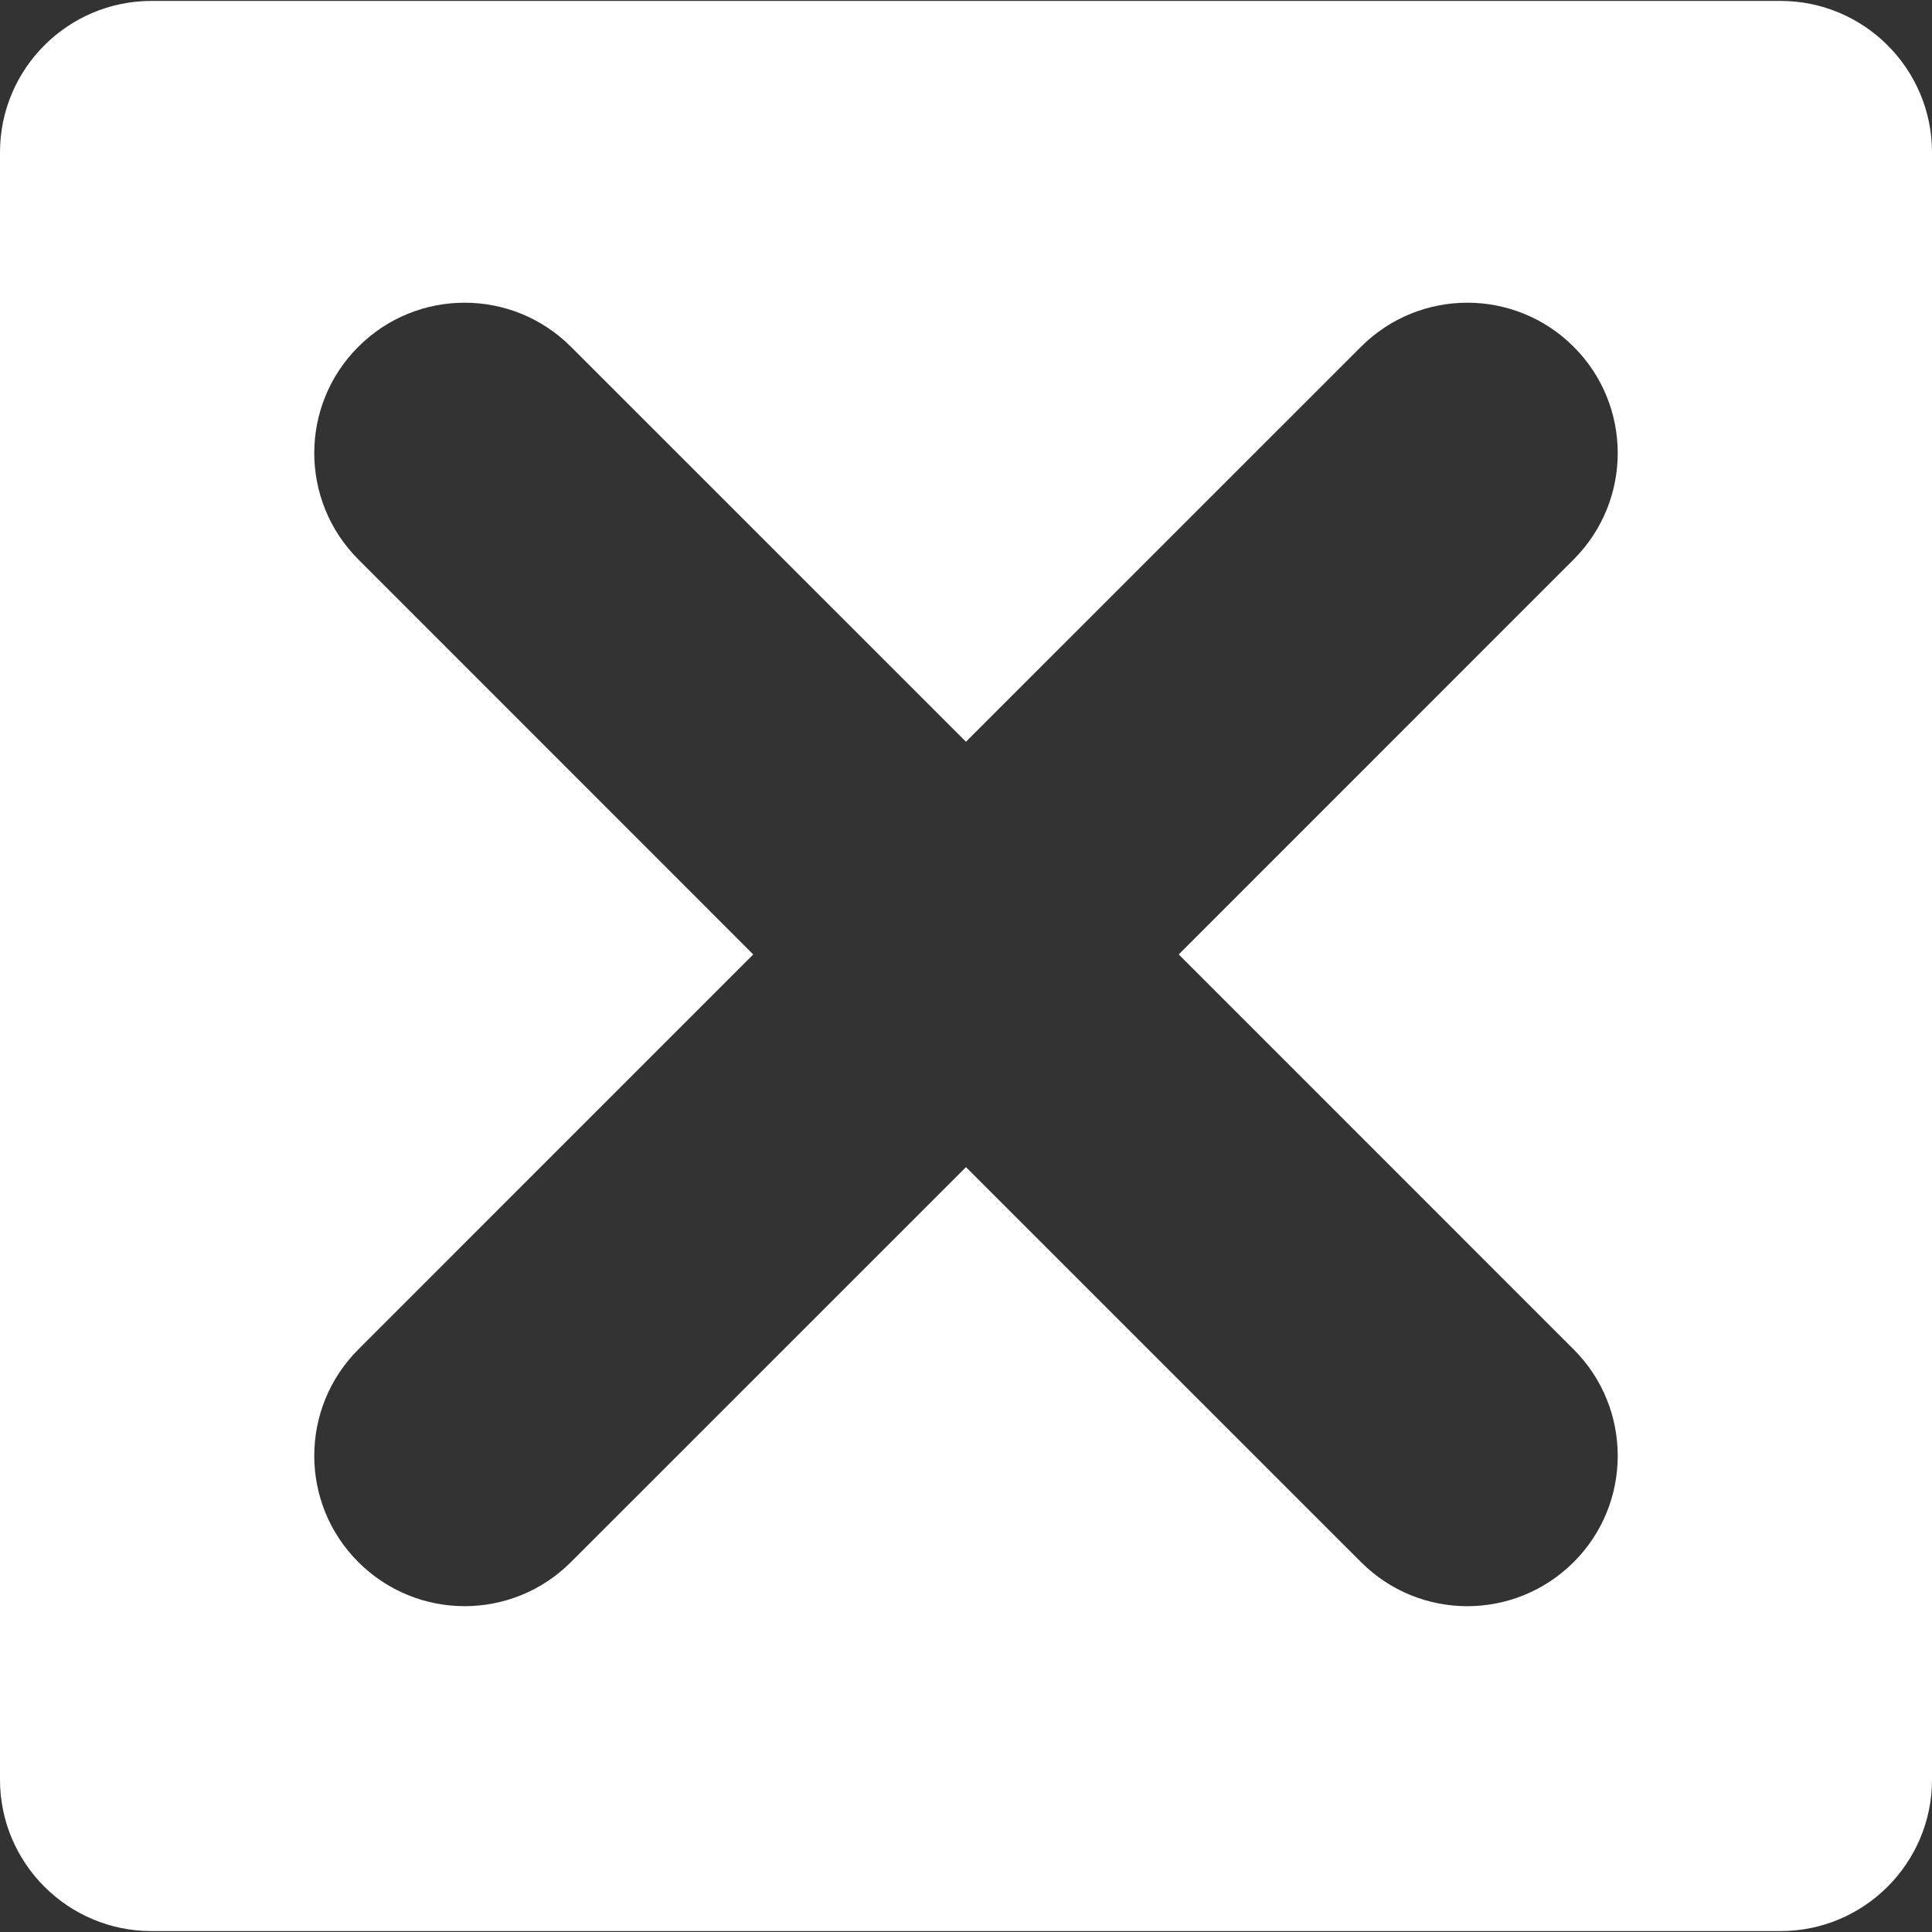 <?xml version="1.0" encoding="UTF-8" standalone="no"?>
<!-- Generator: Adobe Illustrator 16.0.0, SVG Export Plug-In . SVG Version: 6.00 Build 0)  -->

<svg
   version="1.1"
   id="Capa_1"
   x="0px"
   y="0px"
   width="468.067px"
   height="468.067px"
   viewBox="0 0 468.067 468.067"
   style="enable-background:new 0 0 468.067 468.067;"
   xml:space="preserve"
   sodipodi:docname="close-icon.svg"
   inkscape:version="1.1 (c68e22c387, 2021-05-23)"
   xmlns:inkscape="http://www.inkscape.org/namespaces/inkscape"
   xmlns:sodipodi="http://sodipodi.sourceforge.net/DTD/sodipodi-0.dtd"
   xmlns="http://www.w3.org/2000/svg"
   xmlns:svg="http://www.w3.org/2000/svg"><rect x="0" y="0" width="468.067" height="468.067" fill="#333333" stroke="none"/><defs
   id="defs1200" /><sodipodi:namedview
   id="namedview1198"
   pagecolor="#ffffff"
   bordercolor="#666666"
   borderopacity="1.0"
   inkscape:pageshadow="2"
   inkscape:pageopacity="0.0"
   inkscape:pagecheckerboard="0"
   showgrid="false"
   inkscape:zoom="1.6386543"
   inkscape:cx="234.03349"
   inkscape:cy="234.03349"
   inkscape:window-width="1920"
   inkscape:window-height="1017"
   inkscape:window-x="-8"
   inkscape:window-y="584"
   inkscape:window-maximized="1"
   inkscape:current-layer="Capa_1" />
<g
   id="g1165"
   style="fill:#ffffff;fill-opacity:1">
	<path
   d="M 431.38,0.225 H 36.685 C 16.458,0.225 0,16.668 0,36.898 v 394.274 c 0,20.215 16.458,36.671 36.685,36.671 H 431.38 c 20.232,0 36.688,-16.456 36.688,-36.671 V 36.898 C 468.062,16.668 451.612,0.225 431.38,0.225 Z m -50.124,326.699 c 14.233,14.239 14.233,37.321 0,51.53 -7.116,7.11 -16.455,10.681 -25.771,10.681 -9.327,0 -18.643,-3.57 -25.747,-10.681 l -95.708,-95.695 -95.71,95.689 c -7.105,7.11 -16.42,10.681 -25.742,10.681 -9.327,0 -18.648,-3.57 -25.765,-10.681 -14.236,-14.215 -14.236,-37.291 0,-51.524 l 95.678,-95.689 -95.678,-95.704 c -14.236,-14.236 -14.236,-37.303 0,-51.521 14.227,-14.233 37.271,-14.233 51.506,0 l 95.71,95.692 95.708,-95.692 c 14.232,-14.233 37.285,-14.233 51.518,0 14.233,14.218 14.233,37.285 0,51.521 l -95.683,95.704 z"
   id="path1163"
   style="fill:#ffffff;fill-opacity:1" />
</g>
<g
   id="g1167"
   style="fill:#ffffff;fill-opacity:1">
</g>
<g
   id="g1169"
   style="fill:#ffffff;fill-opacity:1">
</g>
<g
   id="g1171"
   style="fill:#ffffff;fill-opacity:1">
</g>
<g
   id="g1173"
   style="fill:#ffffff;fill-opacity:1">
</g>
<g
   id="g1175"
   style="fill:#ffffff;fill-opacity:1">
</g>
<g
   id="g1177"
   style="fill:#ffffff;fill-opacity:1">
</g>
<g
   id="g1179"
   style="fill:#ffffff;fill-opacity:1">
</g>
<g
   id="g1181"
   style="fill:#ffffff;fill-opacity:1">
</g>
<g
   id="g1183"
   style="fill:#ffffff;fill-opacity:1">
</g>
<g
   id="g1185"
   style="fill:#ffffff;fill-opacity:1">
</g>
<g
   id="g1187"
   style="fill:#ffffff;fill-opacity:1">
</g>
<g
   id="g1189"
   style="fill:#ffffff;fill-opacity:1">
</g>
<g
   id="g1191"
   style="fill:#ffffff;fill-opacity:1">
</g>
<g
   id="g1193"
   style="fill:#ffffff;fill-opacity:1">
</g>
<g
   id="g1195"
   style="fill:#ffffff;fill-opacity:1">
</g>
</svg>
